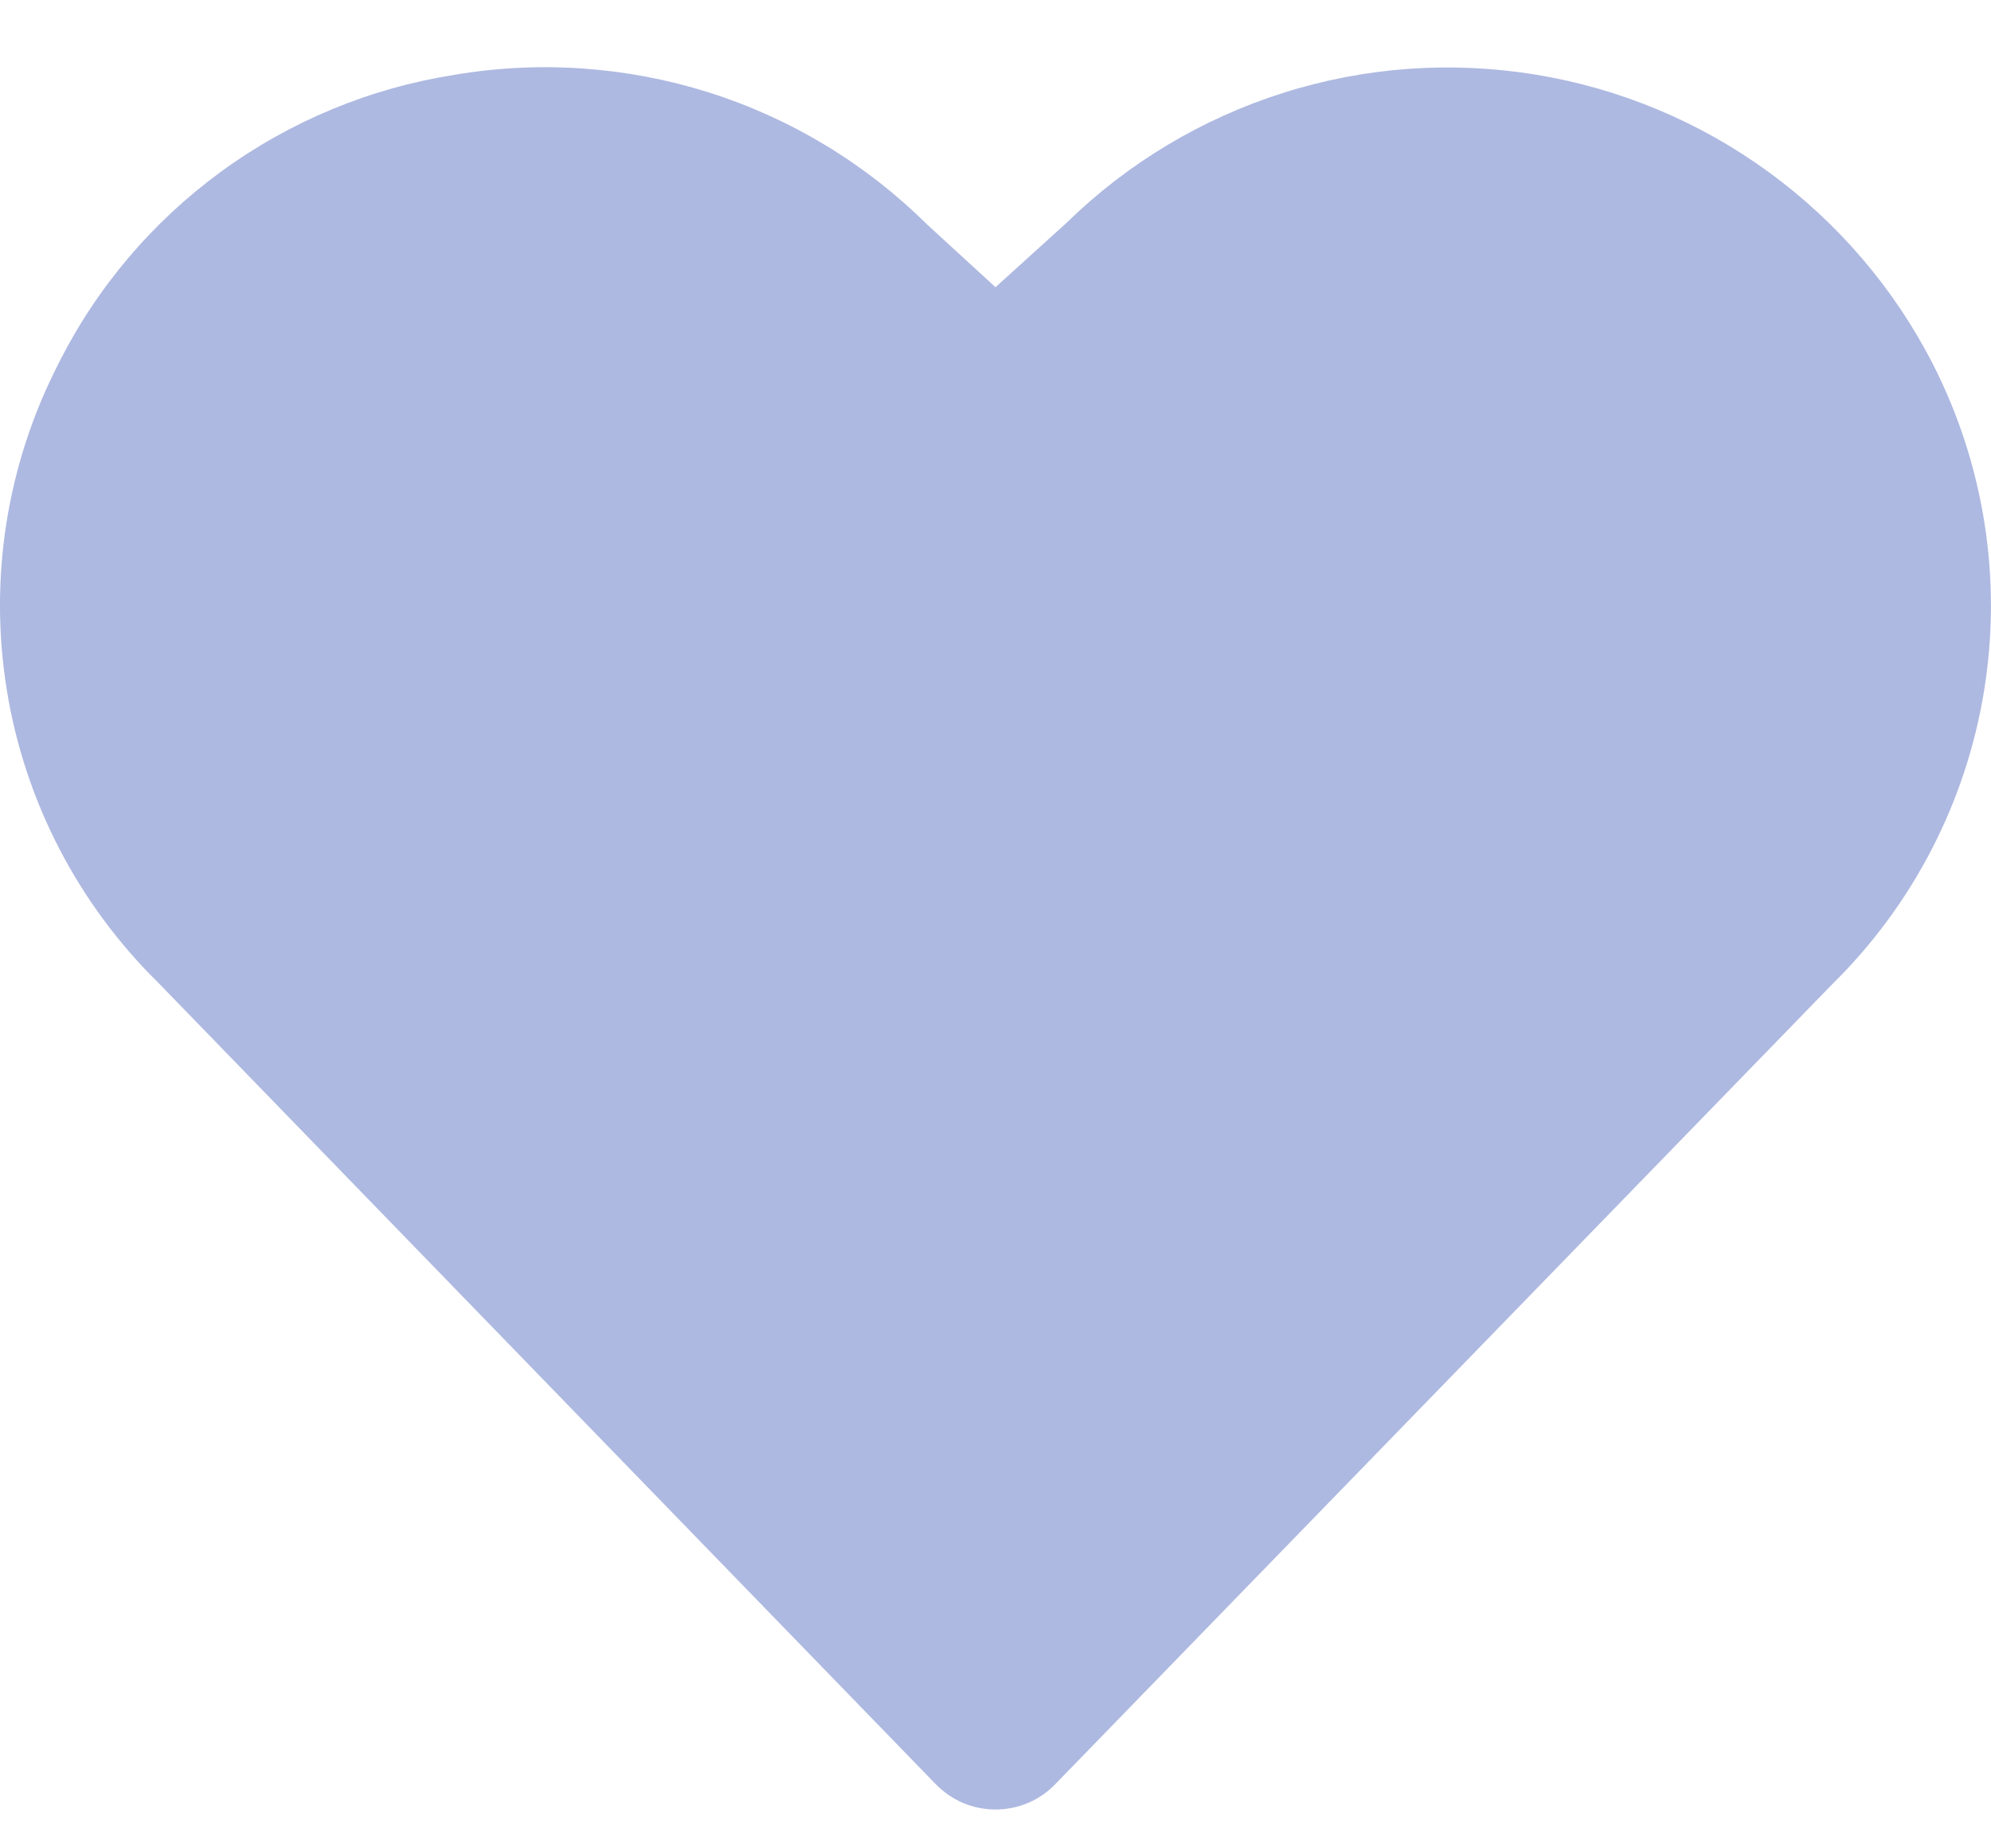 <svg width="14" height="13" viewBox="0 0 14 13" fill="none" xmlns="http://www.w3.org/2000/svg">
<path d="M13.592 2.562C13.319 2.028 12.923 1.565 12.438 1.211C11.953 0.857 11.392 0.622 10.799 0.525C10.206 0.428 9.599 0.471 9.027 0.652C8.454 0.833 7.932 1.145 7.502 1.565L7 2.02L6.516 1.576C6.086 1.15 5.561 0.833 4.984 0.65C4.406 0.468 3.794 0.425 3.197 0.526C2.604 0.619 2.041 0.852 1.556 1.206C1.071 1.56 0.677 2.025 0.409 2.562C0.047 3.268 -0.079 4.071 0.048 4.854C0.175 5.637 0.549 6.358 1.115 6.914L6.58 12.549C6.635 12.605 6.7 12.65 6.772 12.681C6.844 12.711 6.922 12.727 7 12.727C7.079 12.727 7.156 12.711 7.228 12.681C7.301 12.65 7.366 12.605 7.42 12.549L12.88 6.926C13.448 6.369 13.823 5.645 13.951 4.861C14.079 4.076 13.953 3.271 13.592 2.562Z" fill="#AEB9E1"/>
</svg>
